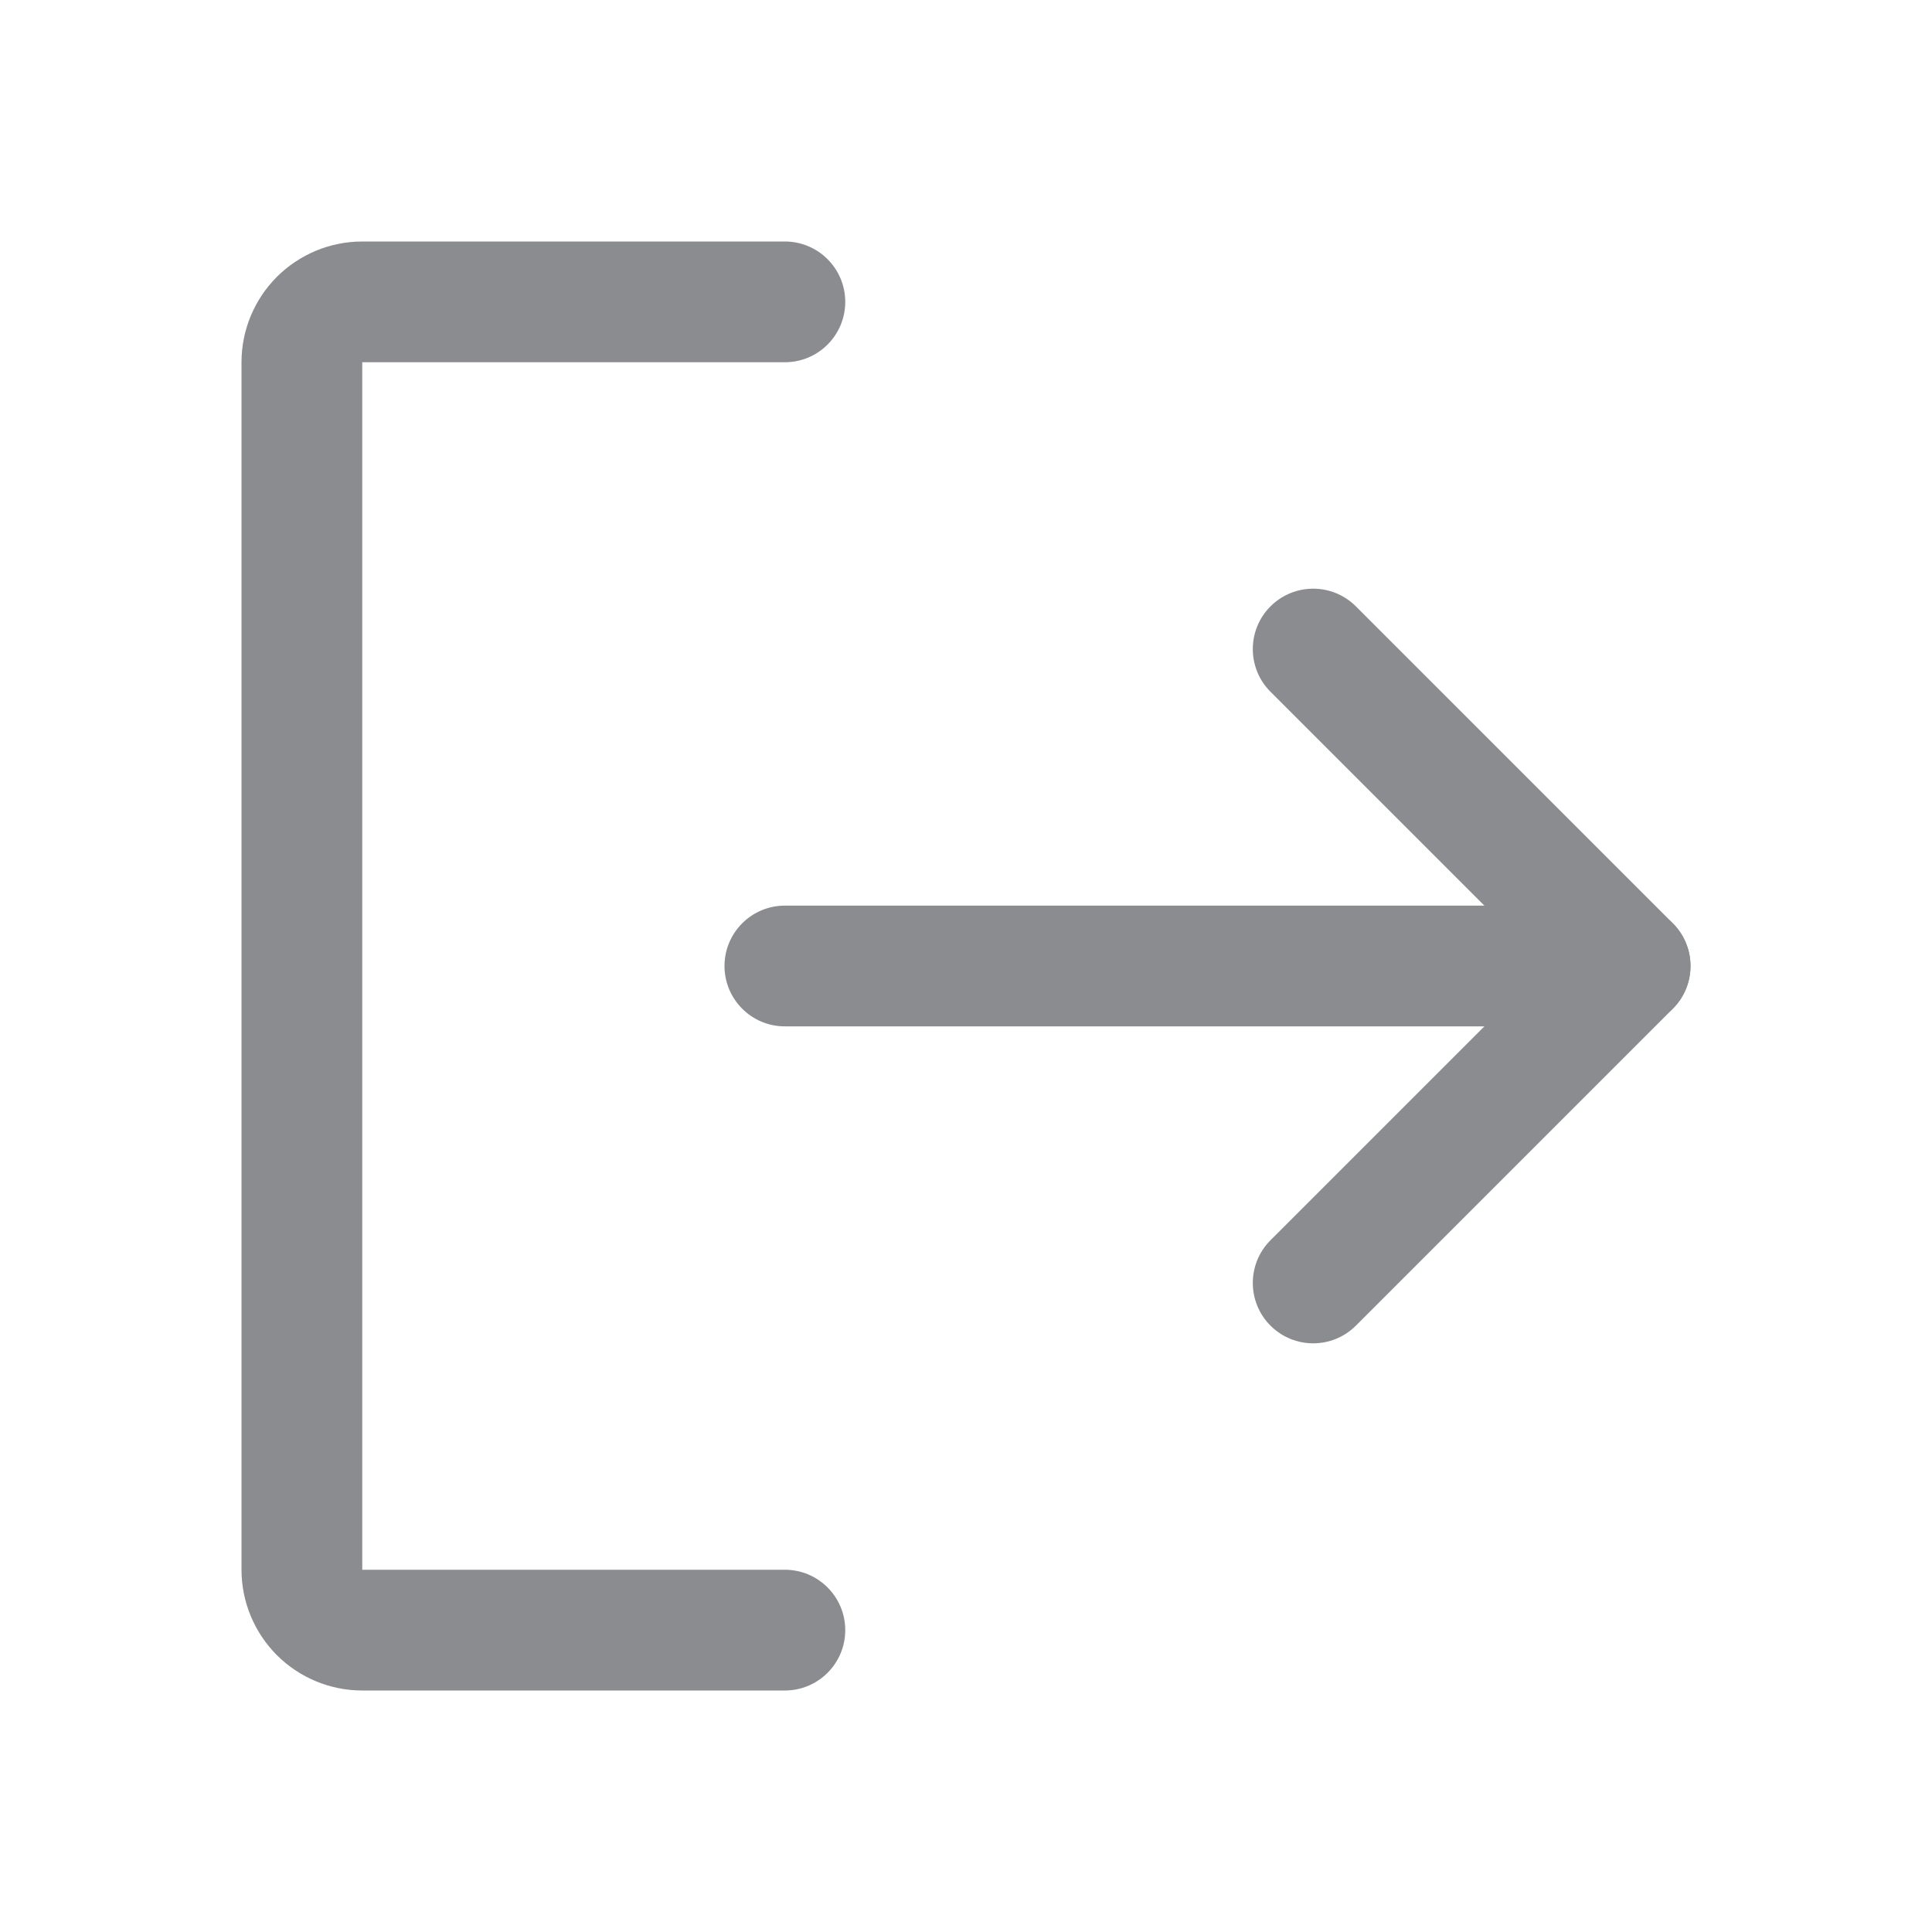 <?xml version="1.0" encoding="UTF-8" standalone="no"?><svg width='20' height='20' viewBox='0 0 20 20' fill='none' xmlns='http://www.w3.org/2000/svg'>
<path fill-rule='evenodd' clip-rule='evenodd' d='M13.152 6.277C13.396 6.033 13.792 6.033 14.036 6.277L17.317 9.558C17.561 9.802 17.561 10.198 17.317 10.442L14.036 13.723C13.792 13.967 13.396 13.967 13.152 13.723C12.908 13.479 12.908 13.083 13.152 12.839L15.991 10L13.152 7.161C12.908 6.917 12.908 6.521 13.152 6.277Z' fill='#8A8C90'/>
<path fill-rule='evenodd' clip-rule='evenodd' d='M7.5 10C7.5 9.655 7.78 9.375 8.125 9.375H16.875C17.22 9.375 17.5 9.655 17.5 10C17.5 10.345 17.22 10.625 16.875 10.625H8.125C7.78 10.625 7.5 10.345 7.5 10Z' fill='#8A8C90'/>
<path fill-rule='evenodd' clip-rule='evenodd' d='M2.866 2.866C3.101 2.632 3.418 2.5 3.75 2.5H8.125C8.47 2.5 8.75 2.78 8.75 3.125C8.75 3.47 8.47 3.75 8.125 3.75L3.75 3.75L3.75 16.25H8.125C8.47 16.25 8.75 16.53 8.75 16.875C8.75 17.22 8.47 17.5 8.125 17.5H3.75C3.418 17.5 3.101 17.368 2.866 17.134C2.632 16.899 2.5 16.581 2.5 16.25V3.75C2.5 3.418 2.632 3.101 2.866 2.866Z' fill='#8A8C90'/>
</svg>
